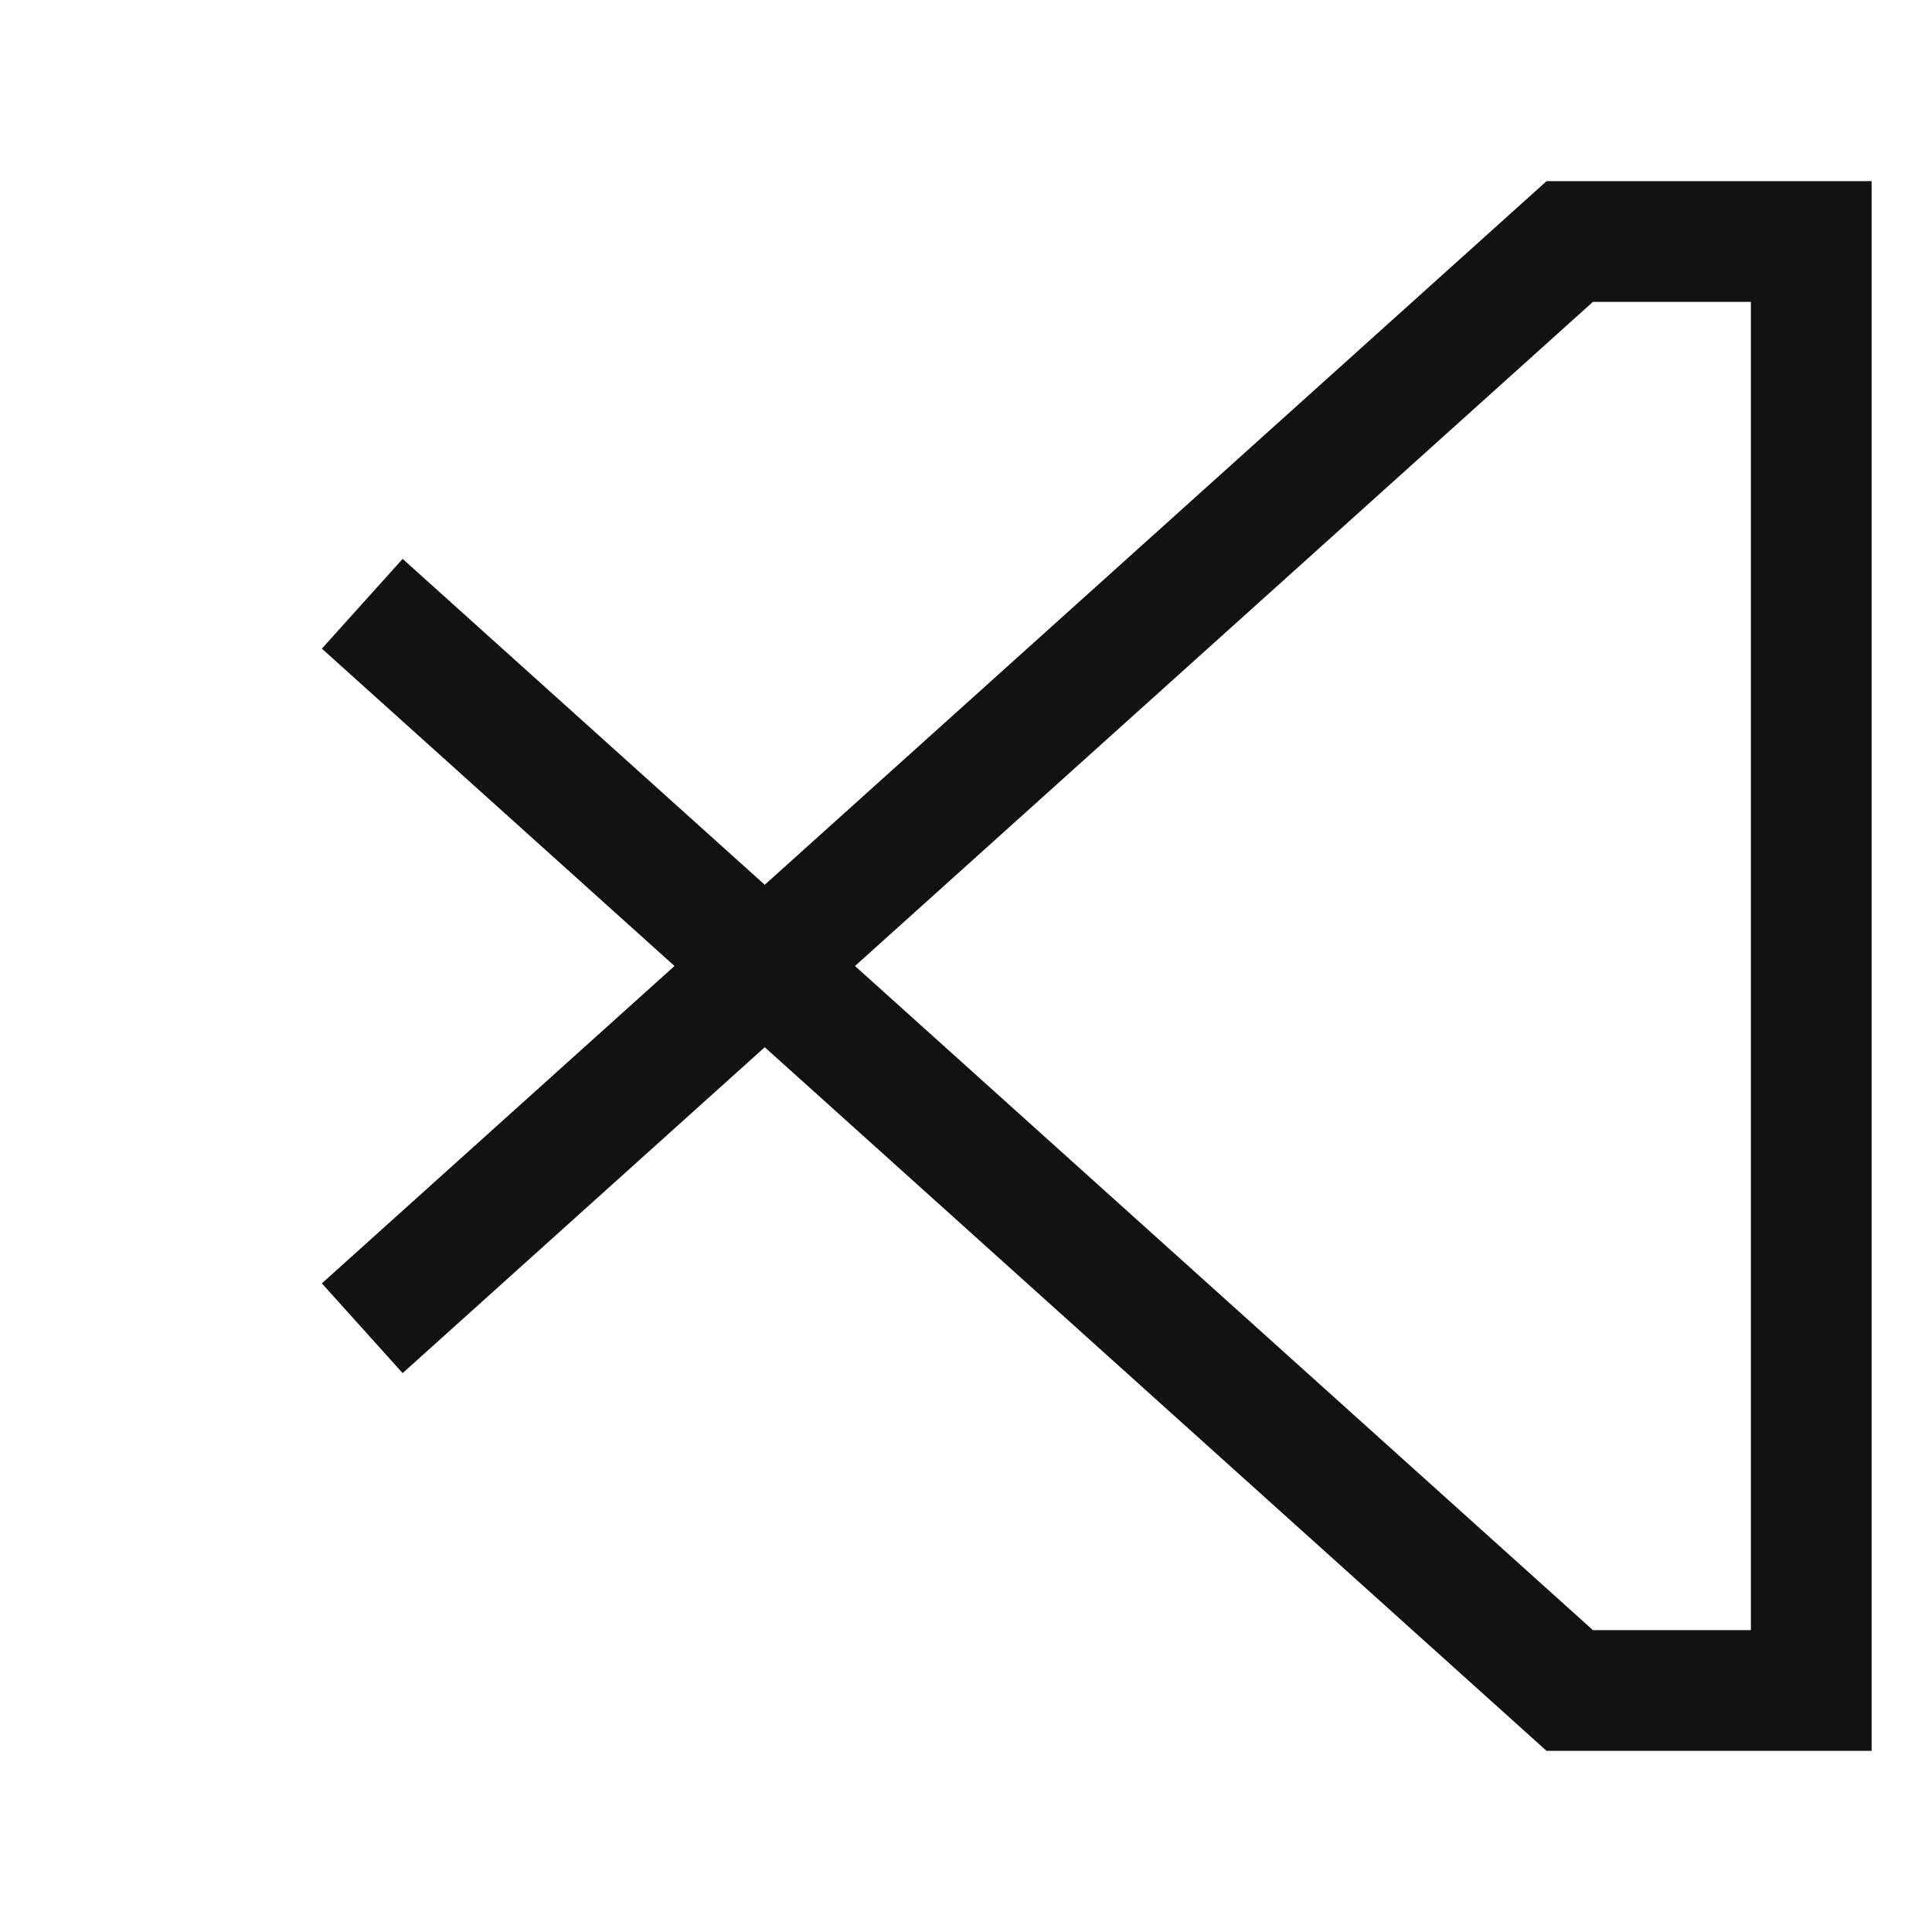 <svg version="1.1" fill="none" stroke="#121212"
  viewbox="0 0 16 16" width="16" height="16"
  xmlns="http://www.w3.org/2000/svg">
  <title>VS Code Folder (Light)</title>
  <polyline points="3 11, 13 2, 15 2, 15 14, 13 14, 3 5"/>
</svg>
